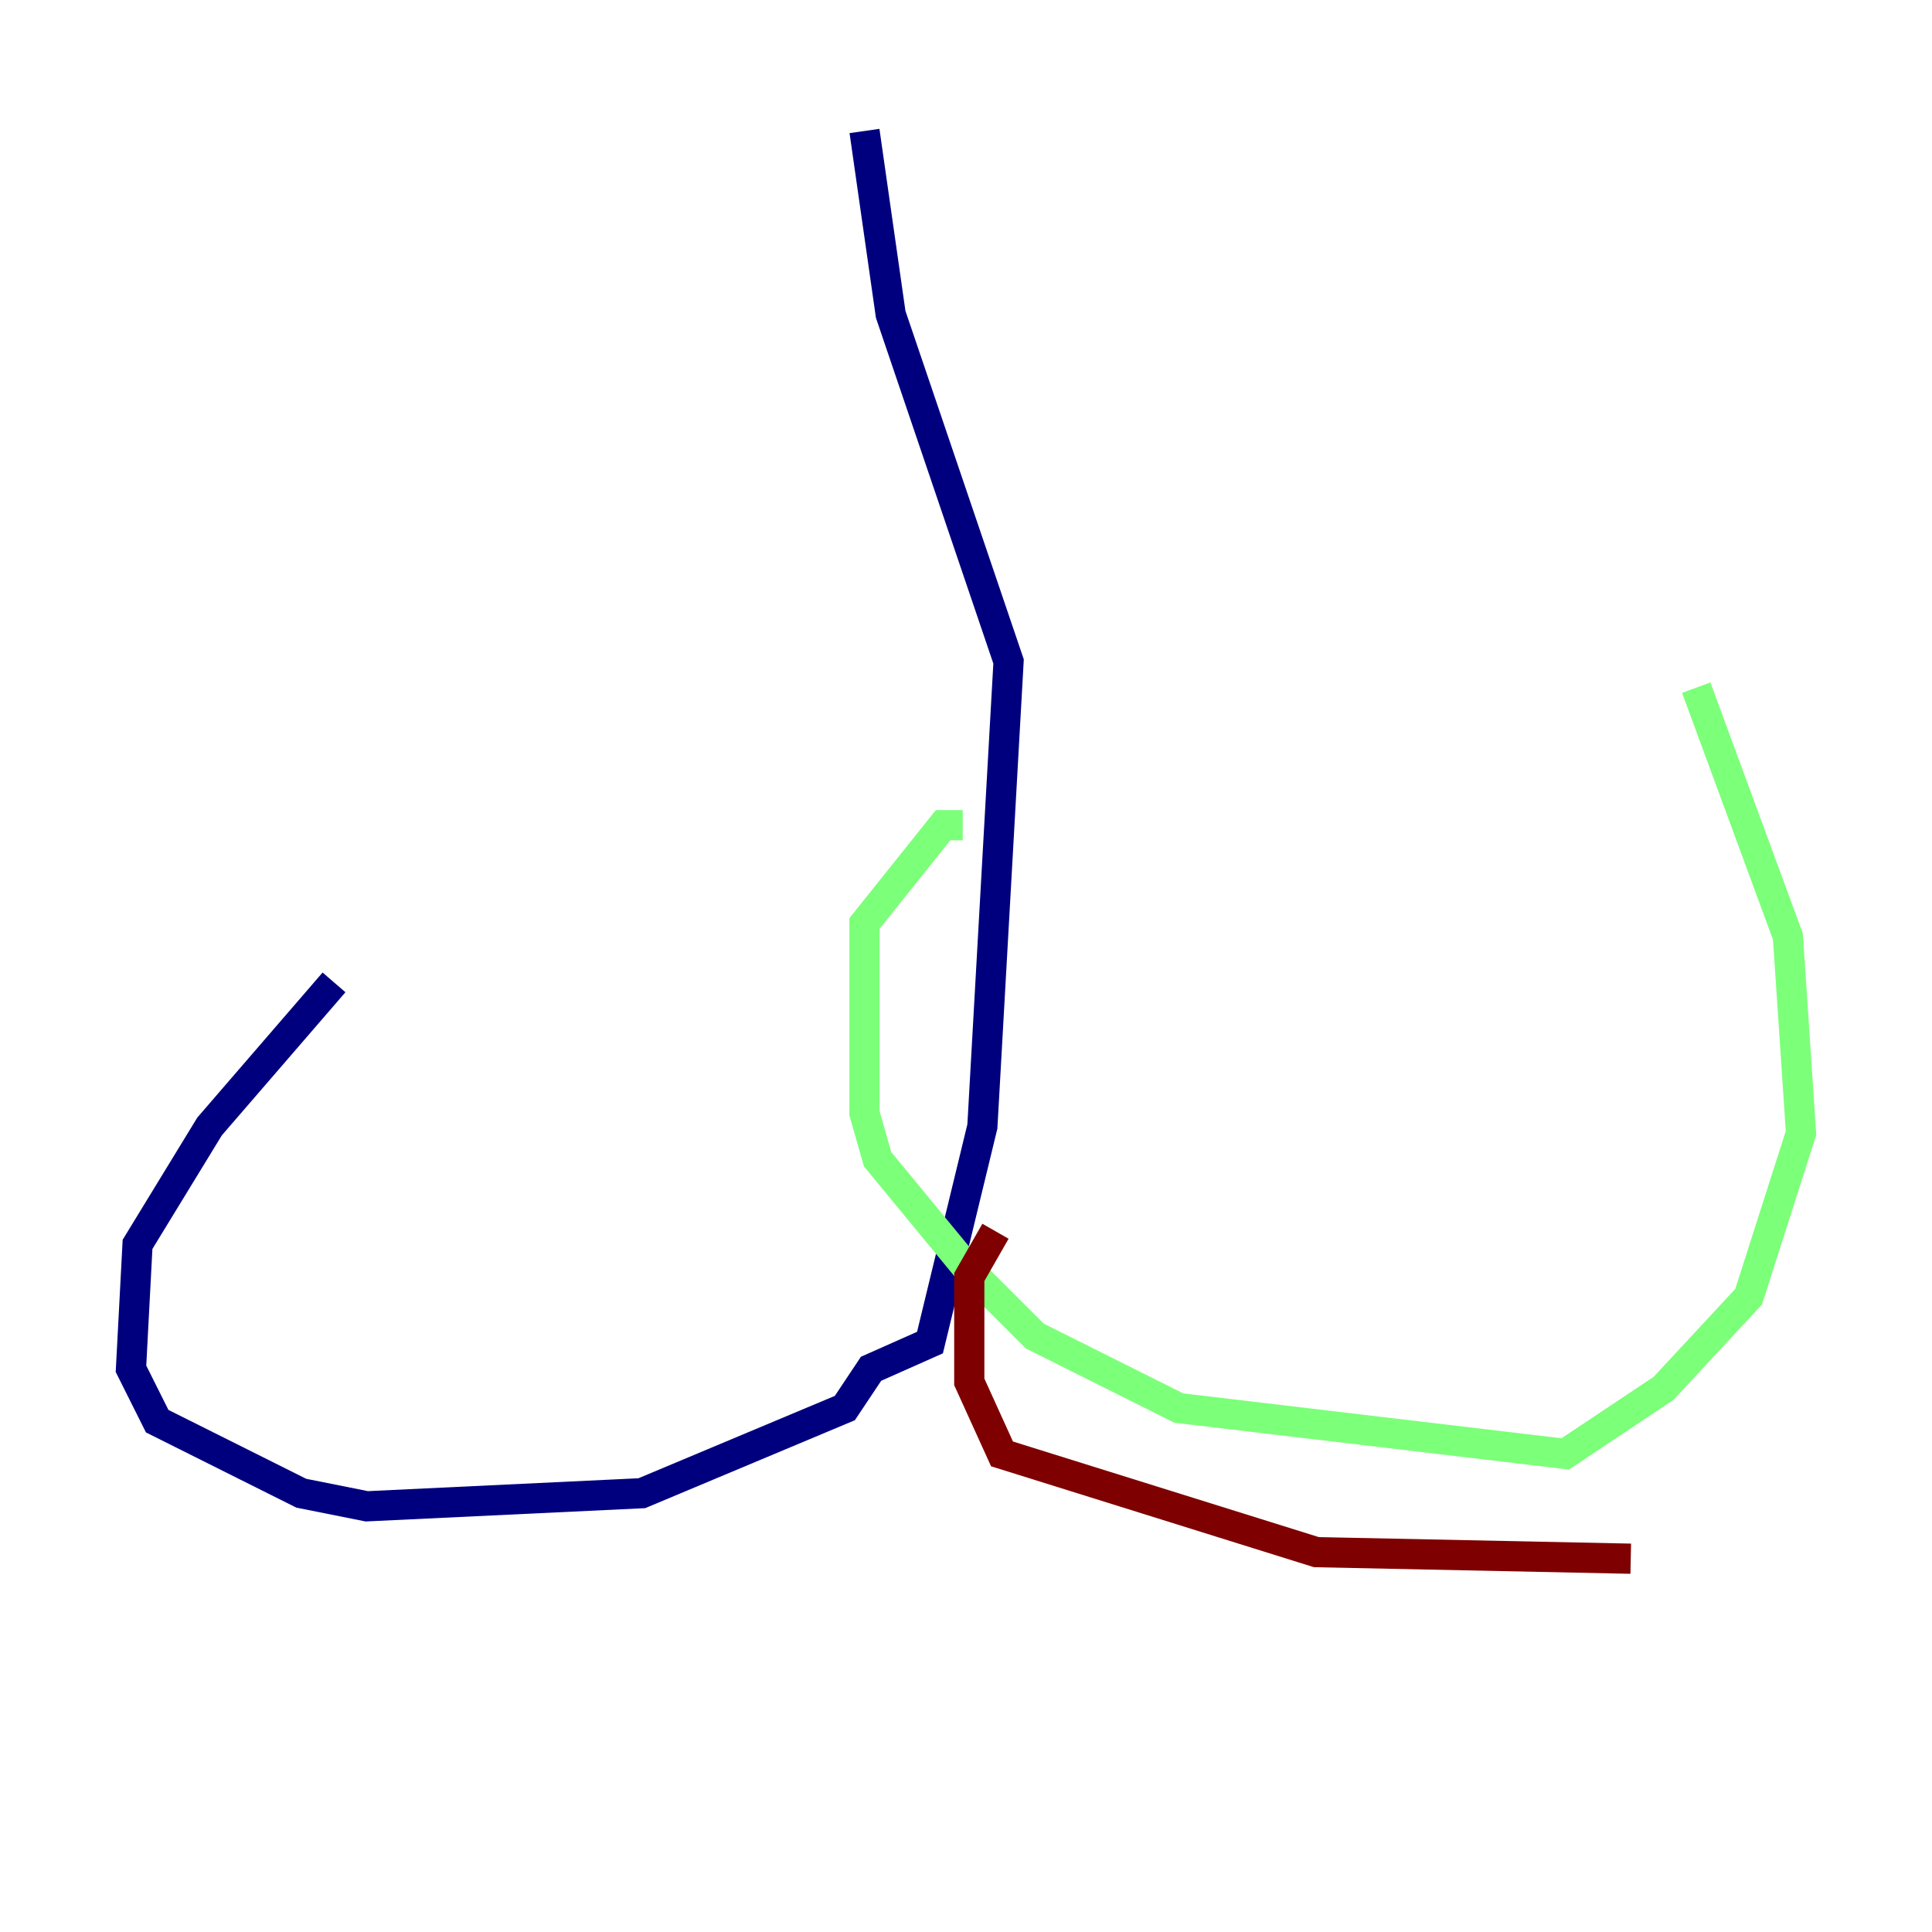 <?xml version="1.0" encoding="utf-8" ?>
<svg baseProfile="tiny" height="128" version="1.2" viewBox="0,0,128,128" width="128" xmlns="http://www.w3.org/2000/svg" xmlns:ev="http://www.w3.org/2001/xml-events" xmlns:xlink="http://www.w3.org/1999/xlink"><defs /><polyline fill="none" points="57.275,8.678 59.01,20.827 66.82,43.824 65.085,74.63 61.614,88.949 57.709,90.685 55.973,93.288 42.522,98.929 24.298,99.797 19.959,98.929 10.414,94.156 8.678,90.685 9.112,82.441 13.885,74.63 22.129,65.085" stroke="#00007f" stroke-width="2" /><polyline fill="none" points="63.783,54.671 62.481,54.671 57.275,61.18 57.275,73.763 58.142,76.8 64.217,84.176 68.556,88.515 78.102,93.288 103.702,96.325 110.21,91.986 115.851,85.912 119.322,75.064 118.454,62.047 112.38,45.559" stroke="#7cff79" stroke-width="2" /><polyline fill="none" points="65.953,81.573 64.217,84.61 64.217,91.552 66.386,96.325 87.214,102.834 108.041,103.268" stroke="#7f0000" stroke-width="2" /></svg>